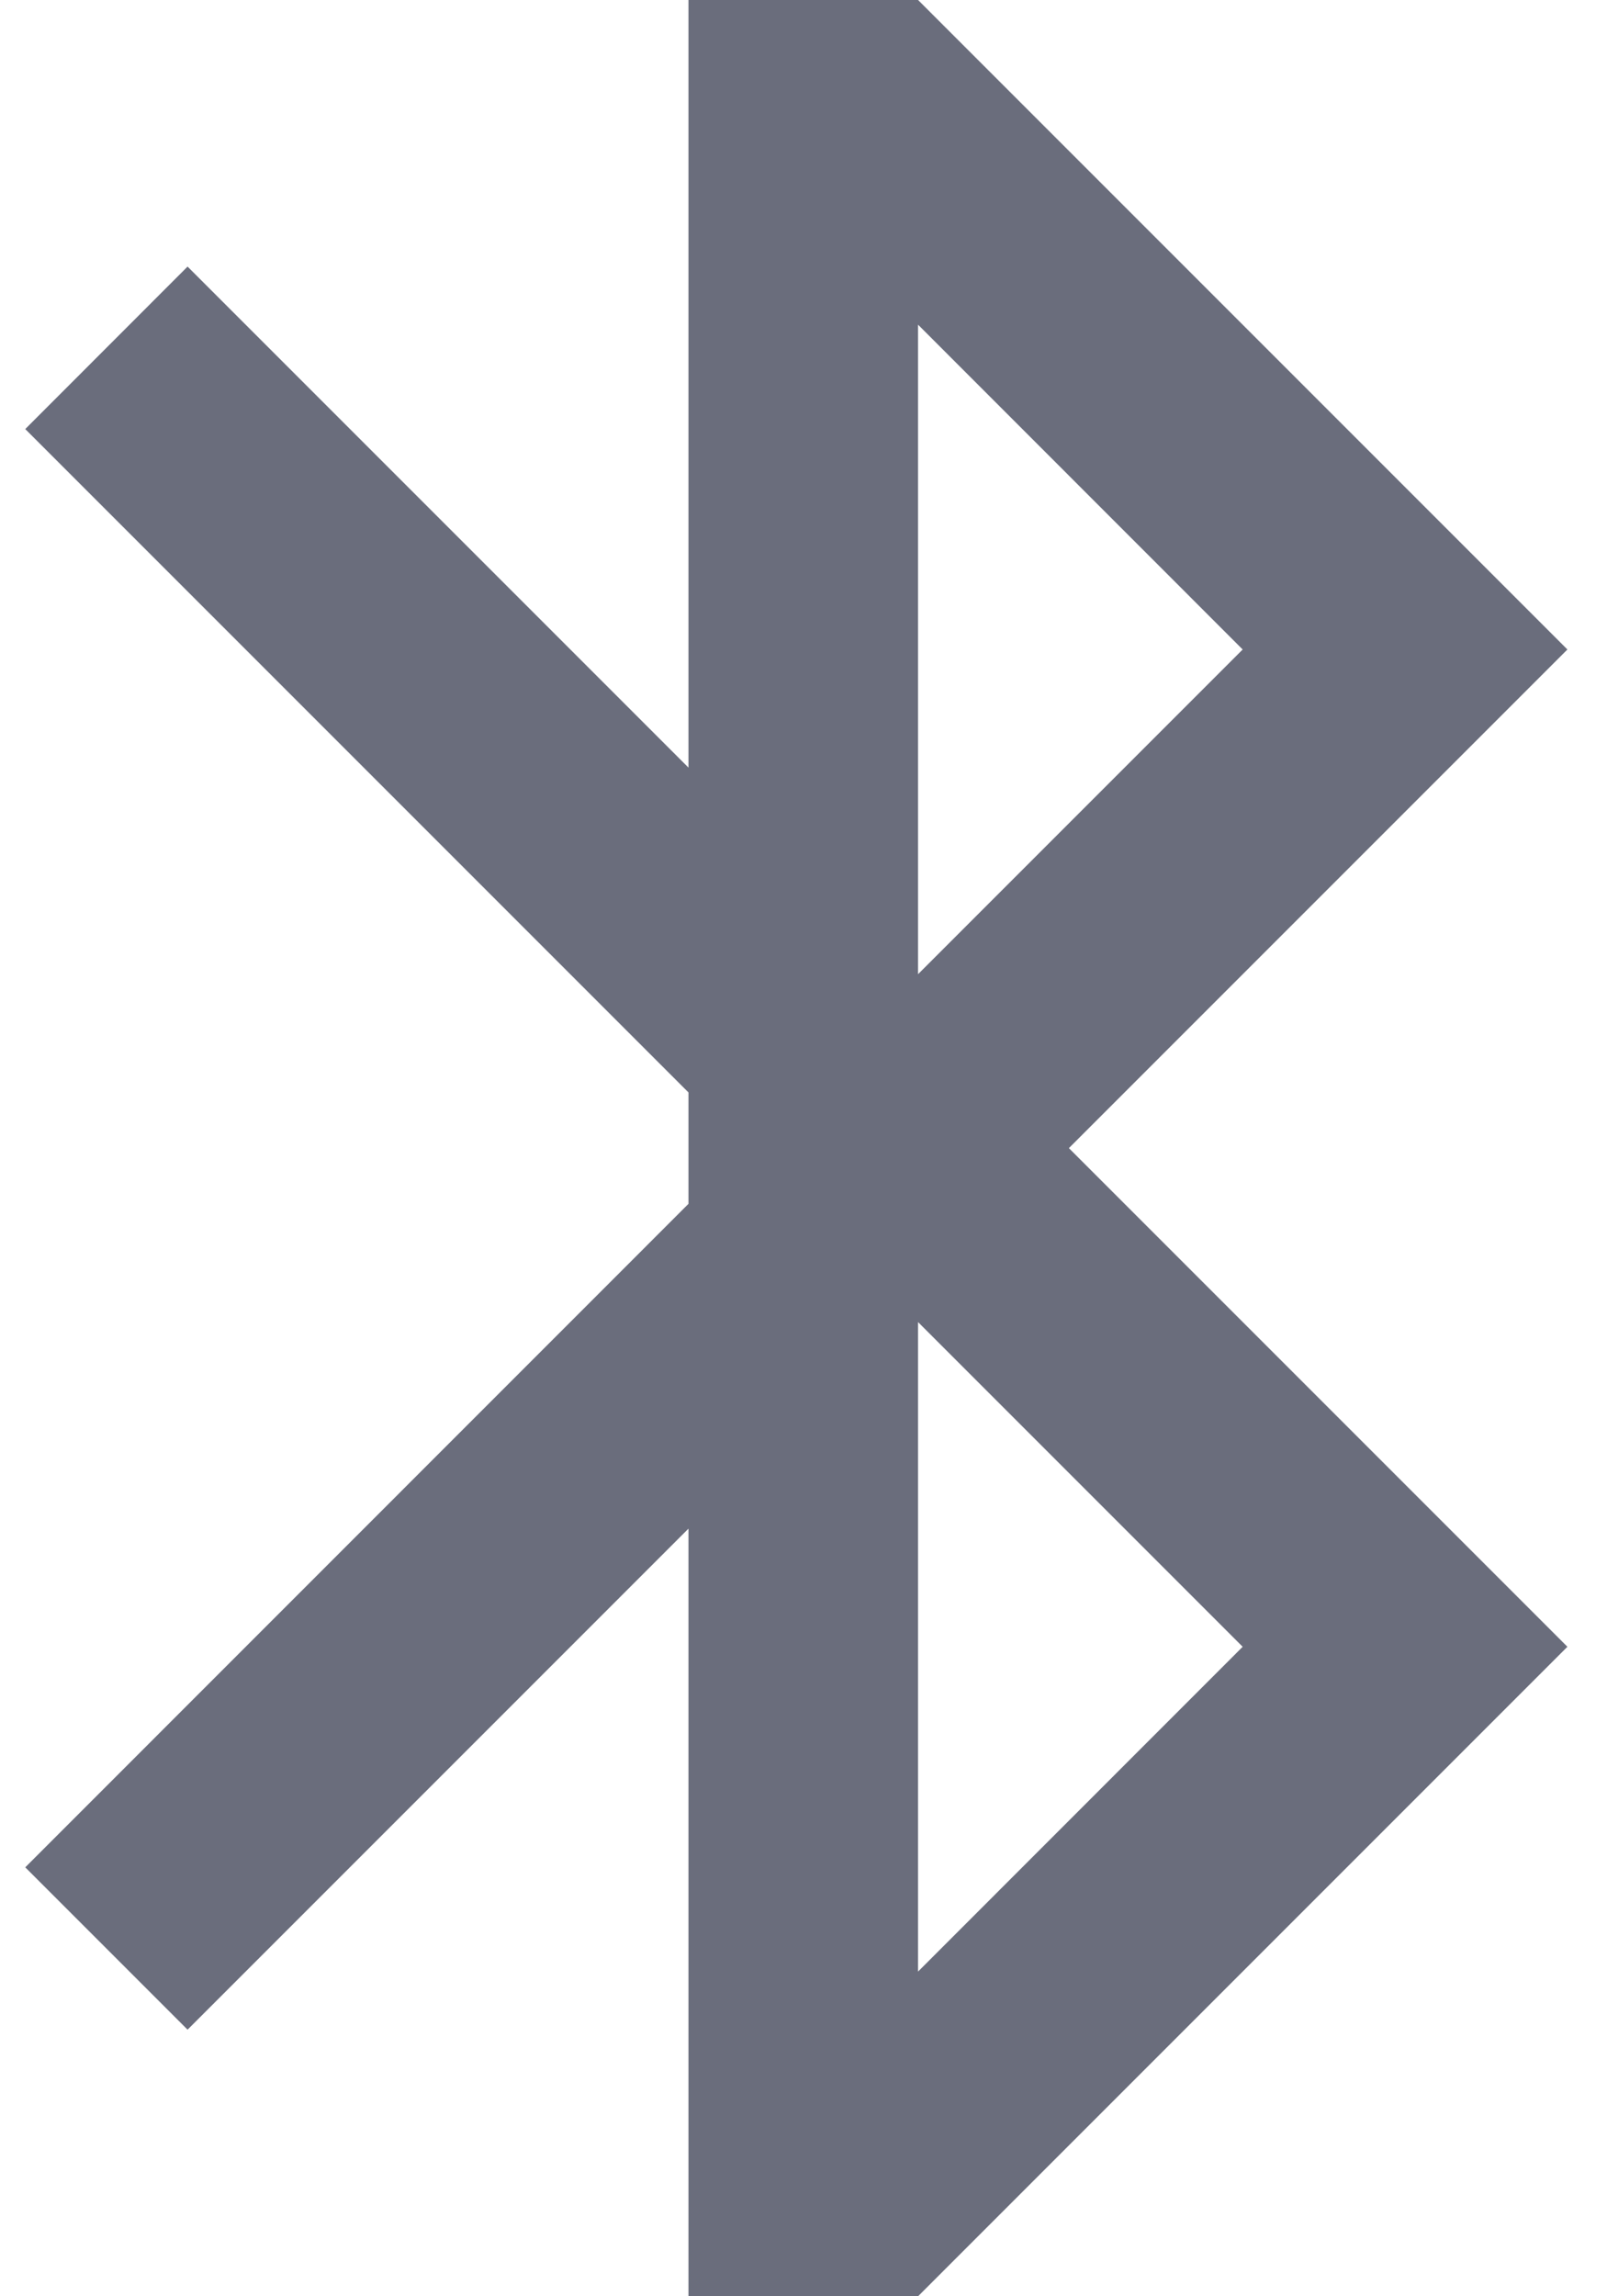 <svg width="14" height="20" viewBox="0 0 14 20" fill="none" xmlns="http://www.w3.org/2000/svg">
<path d="M9.312 10L13.655 14.343L7.998 20H5.998V13.314L1.634 17.678L0.22 16.264L5.998 10.485V9.515L0.22 3.737L1.634 2.322L5.998 6.686V0H7.998L13.655 5.657L9.312 10ZM7.998 11.515V17.172L10.826 14.343L7.998 11.515ZM7.998 8.485L10.826 5.657L7.998 2.828V8.485Z" fill="#6A6D7C"/>
</svg>
